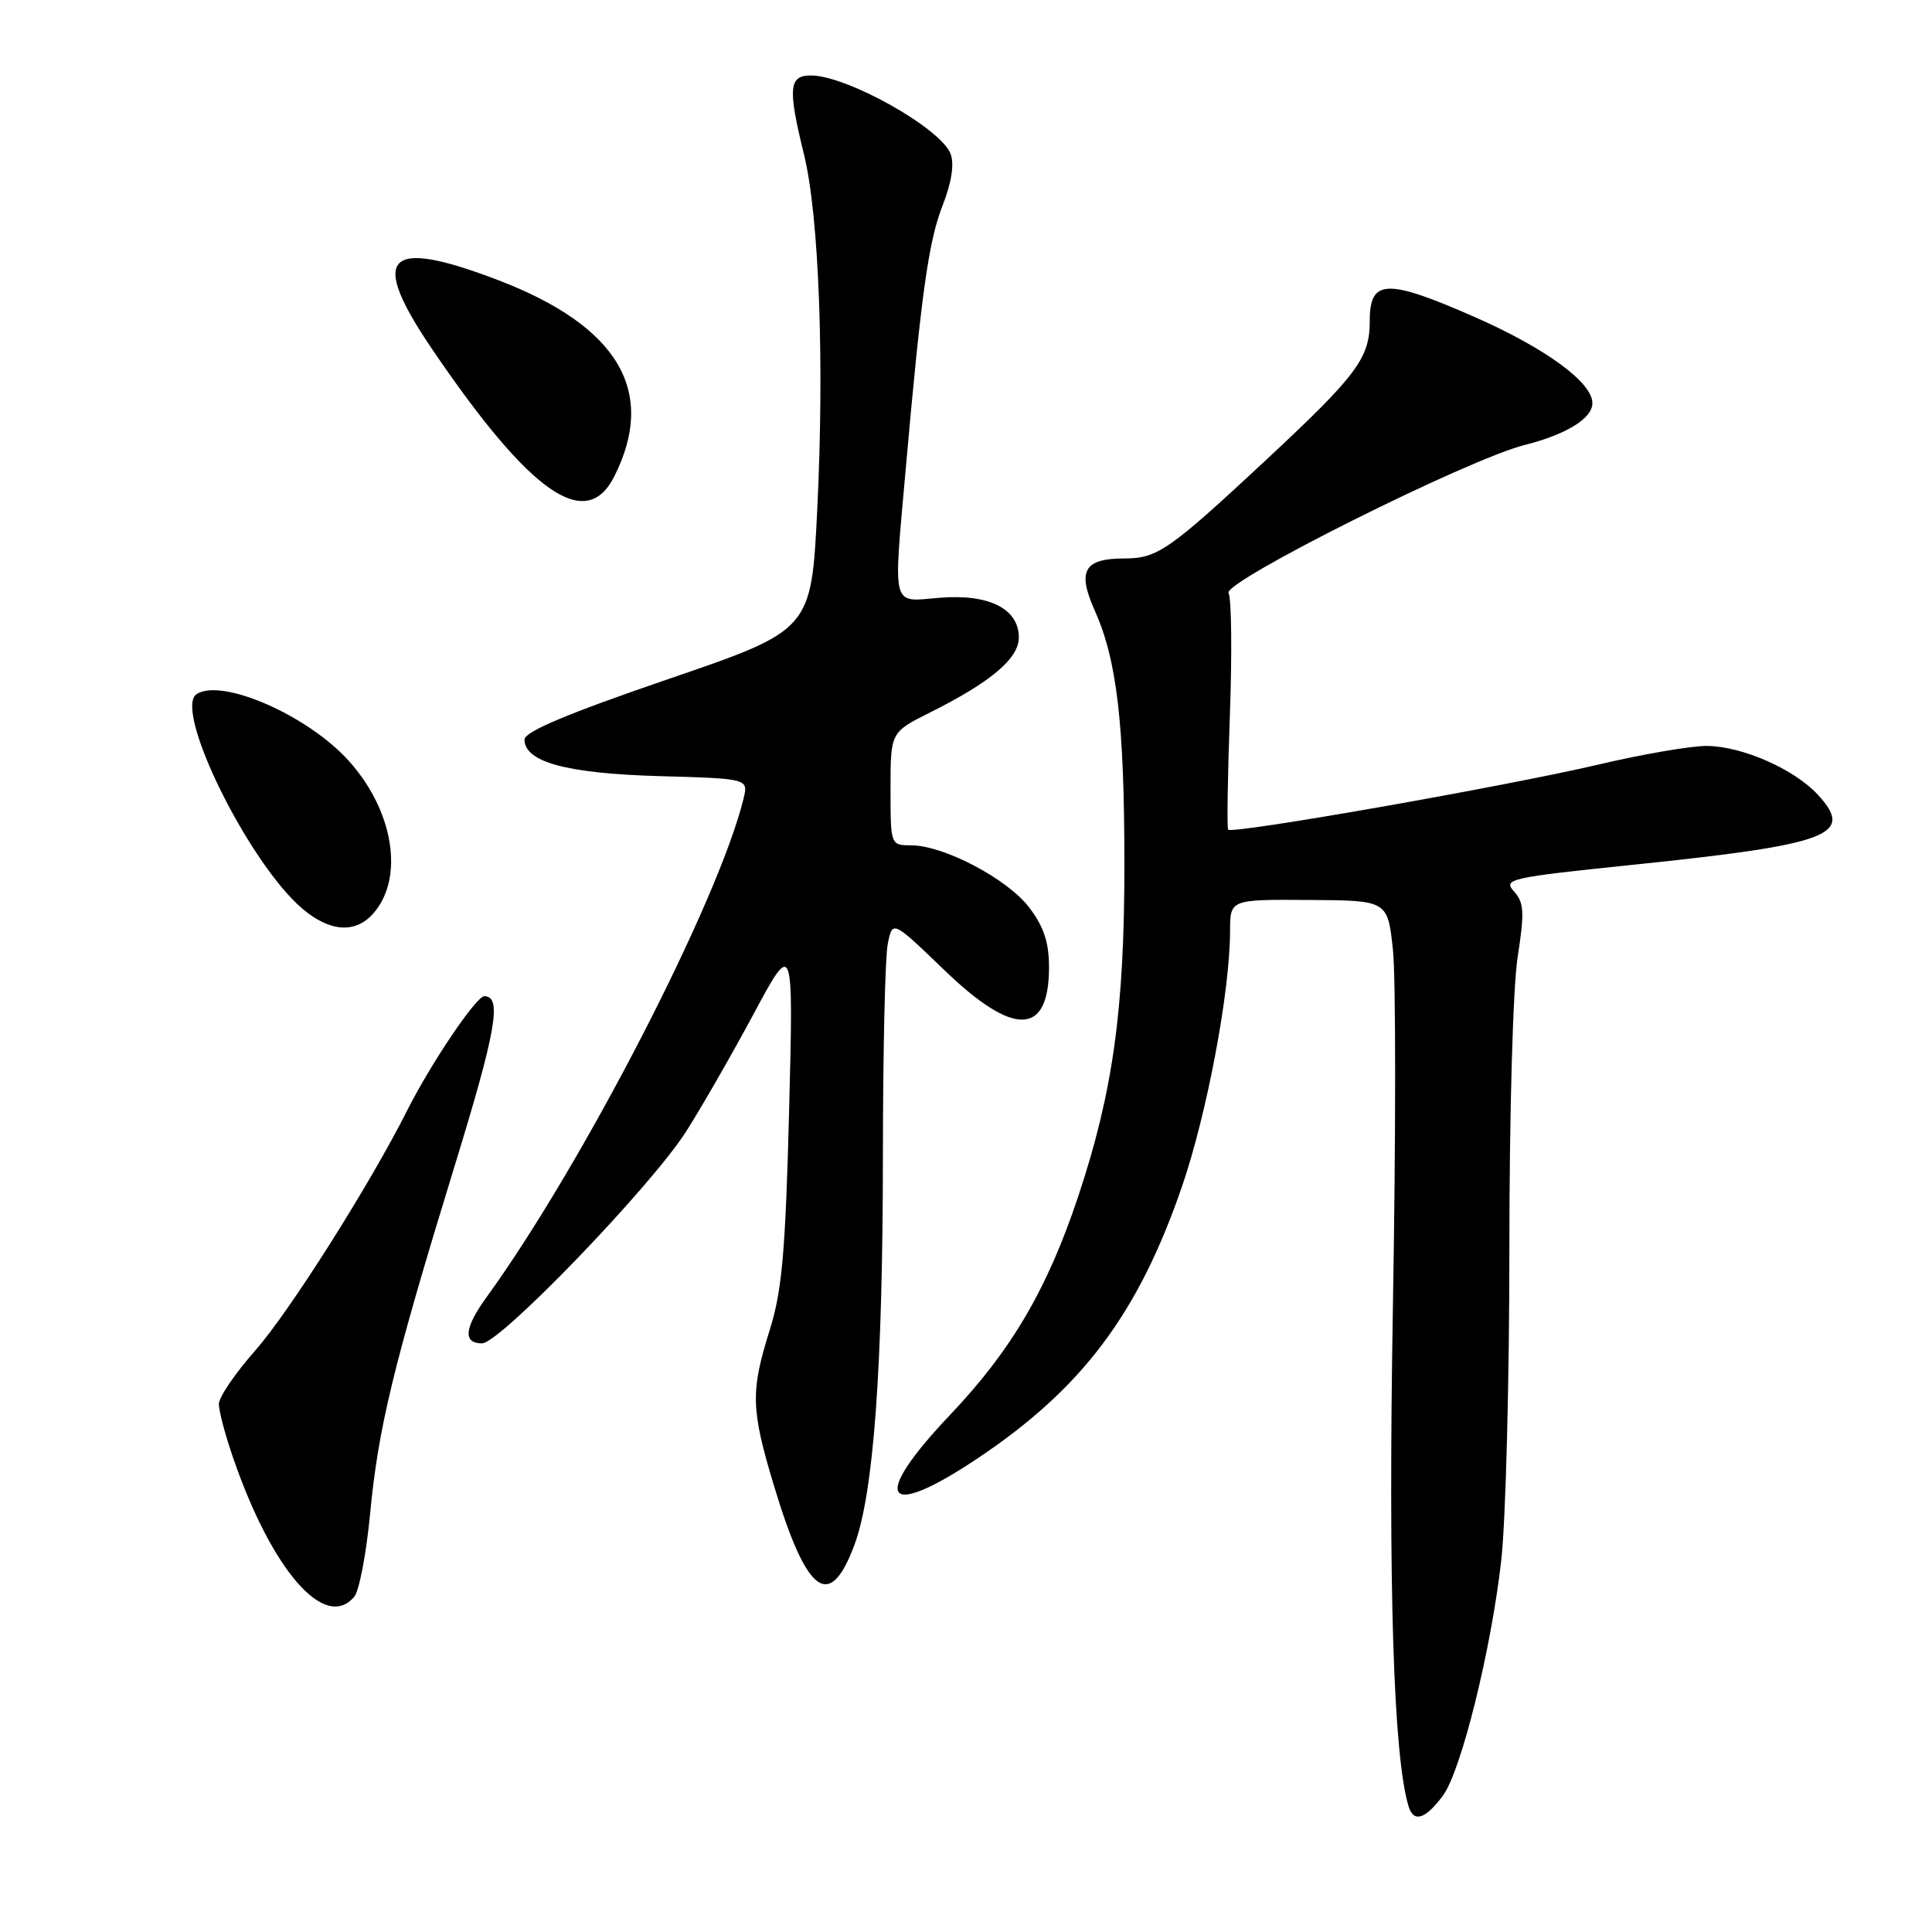 <?xml version="1.0" encoding="UTF-8" standalone="no"?>
<!DOCTYPE svg PUBLIC "-//W3C//DTD SVG 1.1//EN" "http://www.w3.org/Graphics/SVG/1.1/DTD/svg11.dtd" >
<svg xmlns="http://www.w3.org/2000/svg" xmlns:xlink="http://www.w3.org/1999/xlink" version="1.1" viewBox="0 0 256 256">
 <g >
 <path fill="currentColor"
d=" M 191.19 237.94 C 193.61 234.67 197.60 218.57 198.93 206.70 C 199.52 201.41 200.00 182.86 200.00 165.48 C 200.00 147.67 200.47 130.82 201.09 126.87 C 202.02 120.86 201.95 119.60 200.61 118.12 C 199.13 116.48 200.03 116.28 216.27 114.60 C 242.53 111.88 245.79 110.65 240.88 105.31 C 237.77 101.93 230.92 98.91 226.23 98.84 C 224.18 98.81 217.70 99.92 211.84 101.30 C 199.65 104.17 163.18 110.58 162.73 109.93 C 162.57 109.69 162.67 102.83 162.97 94.67 C 163.26 86.52 163.18 79.28 162.79 78.58 C 161.97 77.13 194.50 60.86 202.00 58.97 C 207.55 57.57 211.00 55.44 211.00 53.42 C 211.00 50.66 204.77 46.12 195.28 41.95 C 183.70 36.88 181.50 36.97 181.50 42.52 C 181.50 47.47 179.84 49.69 167.66 61.04 C 154.93 72.90 153.35 74.00 148.99 74.00 C 143.64 74.00 142.71 75.63 145.05 80.87 C 148.00 87.45 148.98 95.87 148.99 114.50 C 148.99 133.77 147.48 144.67 142.88 158.50 C 138.78 170.80 134.03 178.91 125.89 187.48 C 115.28 198.65 117.07 201.56 129.45 193.30 C 143.39 184.00 150.84 174.08 156.65 157.13 C 159.96 147.44 162.98 131.37 162.99 123.34 C 163.00 119.18 163.00 119.18 173.44 119.25 C 183.87 119.31 183.87 119.31 184.57 125.85 C 184.96 129.45 184.96 150.64 184.57 172.95 C 183.93 210.14 184.63 232.58 186.63 239.31 C 187.30 241.56 188.84 241.09 191.19 237.94 Z  M 46.95 211.56 C 47.60 210.77 48.54 205.84 49.04 200.59 C 50.12 189.18 52.14 180.88 60.16 154.76 C 65.75 136.58 66.56 132.00 64.17 132.00 C 63.11 132.00 57.13 140.85 54.00 147.05 C 49.00 156.99 38.34 173.83 33.82 178.95 C 31.17 181.95 29.00 185.14 29.00 186.04 C 29.00 186.95 29.84 190.14 30.88 193.14 C 36.03 208.12 43.09 216.21 46.95 211.56 Z  M 113.22 204.69 C 115.77 197.84 116.98 181.15 116.99 152.88 C 117.00 139.33 117.28 126.83 117.63 125.09 C 118.26 121.93 118.26 121.93 125.04 128.46 C 134.32 137.43 139.00 137.32 139.00 128.14 C 139.00 124.87 138.30 122.77 136.37 120.24 C 133.48 116.45 125.08 112.03 120.75 112.01 C 118.00 112.00 118.00 112.00 118.00 104.52 C 118.00 97.03 118.00 97.03 123.25 94.40 C 131.31 90.37 135.00 87.25 135.00 84.47 C 135.00 80.65 131.03 78.67 124.49 79.21 C 118.04 79.74 118.35 80.95 120.02 62.06 C 122.06 39.00 123.04 31.97 124.88 27.28 C 126.09 24.19 126.47 21.75 125.96 20.39 C 124.69 17.00 112.21 10.00 107.45 10.00 C 104.52 10.00 104.37 11.65 106.54 20.50 C 108.53 28.60 109.25 48.08 108.29 67.50 C 107.50 83.50 107.50 83.50 88.50 90.00 C 75.27 94.53 69.50 96.95 69.50 97.99 C 69.50 100.97 75.08 102.49 87.34 102.84 C 99.17 103.17 99.17 103.17 98.52 105.84 C 95.20 119.40 77.21 154.31 64.46 171.90 C 61.52 175.96 61.32 178.00 63.87 178.00 C 66.24 178.00 86.10 157.40 90.87 150.00 C 92.81 146.97 96.82 140.00 99.78 134.50 C 105.14 124.50 105.14 124.50 104.56 147.21 C 104.08 165.86 103.62 171.04 102.00 176.21 C 99.43 184.41 99.49 186.72 102.58 196.95 C 106.92 211.32 109.95 213.52 113.22 204.69 Z  M 49.39 121.12 C 53.62 116.44 52.21 107.45 46.19 100.79 C 40.79 94.81 29.49 89.84 26.08 91.95 C 22.87 93.93 32.97 114.43 40.12 120.45 C 43.71 123.47 47.04 123.71 49.39 121.12 Z  M 81.40 63.12 C 87.07 51.86 81.93 43.20 65.96 37.10 C 51.08 31.42 48.82 33.86 57.33 46.37 C 70.30 65.44 77.66 70.56 81.40 63.12 Z "/>
</g>
</svg>